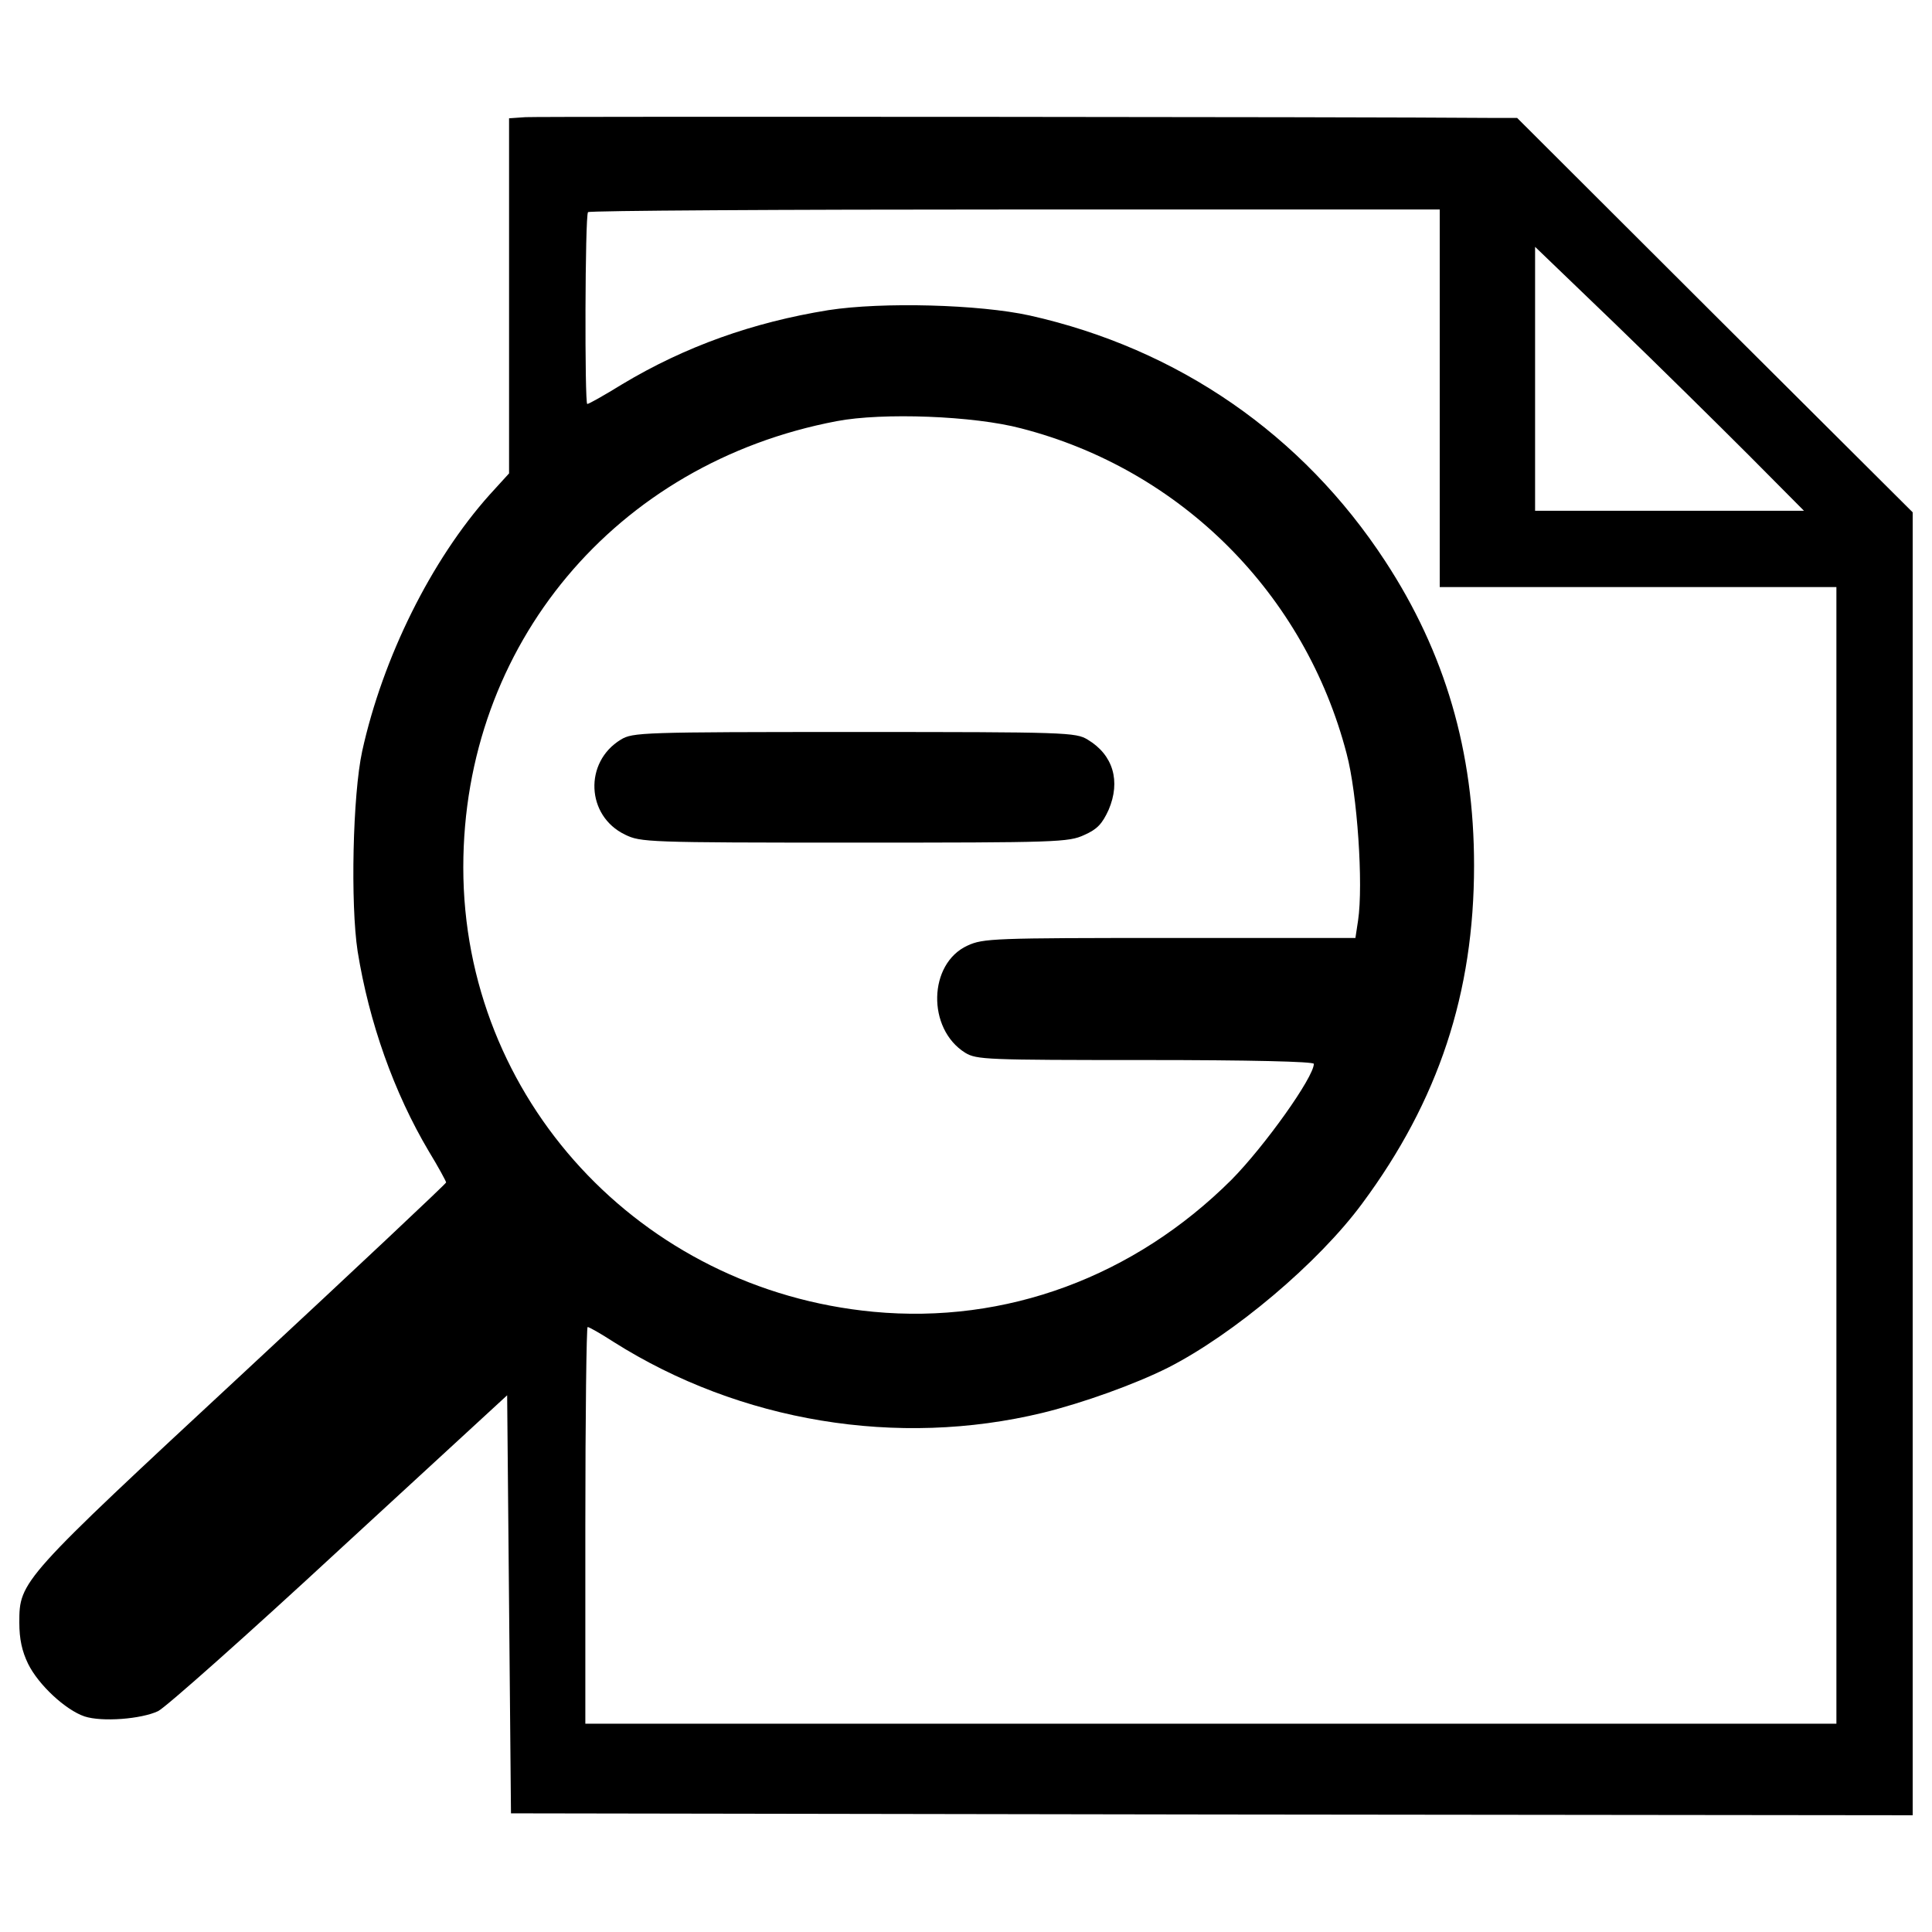 <?xml version="1.0" encoding="utf-8"?>
<!-- Svg Vector Icons : http://www.sfont.cn -->
<!DOCTYPE svg PUBLIC "-//W3C//DTD SVG 1.1//EN" "http://www.w3.org/Graphics/SVG/1.1/DTD/svg11.dtd">
<svg version="1.1" xmlns="http://www.w3.org/2000/svg" xmlns:xlink="http://www.w3.org/1999/xlink" x="0px" y="0px" viewBox="0 0 1000 1000" enable-background="new 0 0 1000 1000" xml:space="preserve">
<g><g transform="translate(0,511) scale(0.1,-0.1)"><path d="M2719.8,4503.6l-84.9-5.9v-918v-920l-100.7-110.5c-302.1-337.6-552.8-843-659.4-1326.7c-49.4-227-61.2-791.7-23.7-1036.5c59.2-367.2,187.5-730.5,369.2-1036.5c49.4-81,88.8-154,88.8-159.9c0-5.9-469.9-448.1-1046.3-983.2C105.9-3067.5,100-3073.4,100-3288.6c0-84.9,13.8-148.1,45.4-213.2c53.3-108.6,193.5-238.9,292.2-272.4c90.8-29.6,294.2-13.8,381,27.6c39.5,19.7,462,394.8,937.7,835.1L2625-2112l9.9-1081.9l9.9-1081.9l3628.6-5.9l3626.6-4v3372v3372L8875.4,3479L7852.7,4499.6h-126.3C7051.2,4505.5,2783,4507.5,2719.8,4503.6z M7452,3048.6v-977.2h1026.6h1026.6V-870.2v-2941.6H6267.4H3029.7v1026.6c0,564.6,5.9,1026.6,11.8,1026.6c7.9,0,67.1-33.6,134.2-77c655.4-414.6,1470.8-548.8,2221-367.2c209.3,51.3,477.8,148.1,647.5,233c341.6,173.7,779.8,542.9,1006.8,850.9C7446-586,7629.7-29.2,7629.7,630.2c0,590.3-150,1101.6-460,1575.4c-428.4,655.4-1072,1099.6-1840,1271.4c-260.6,57.3-762.1,71.1-1042.4,27.6c-390.9-63.2-740.3-187.6-1066.1-383c-92.8-57.3-173.7-102.7-181.6-102.7c-13.8,0-11.8,977.2,4,993c5.9,7.9,1000.9,13.8,2211.1,13.8H7452V3048.6z M9051.1,2754.4l286.3-288.2h-696.9h-694.9v683.1v683.1l410.6-394.8C8581.2,3220.3,8893.2,2912.4,9051.1,2754.4z M5286.2,2892.6c827.2-213.2,1468.8-856.8,1684-1684c55.3-207.3,86.9-677.2,59.2-862.7l-13.8-90.8h-961.5c-910.1,0-965.4-2-1046.3-39.5c-203.3-92.8-211.2-430.4-11.8-554.8c59.2-35.5,106.6-37.5,933.8-37.5c540.9,0,870.6-7.9,870.6-19.7c0-69.1-254.7-426.4-426.4-600.2c-503.4-501.4-1166.8-748.2-1853.8-683.1C3312-1565.2,2398-574.1,2398,620.3c0,1151,787.7,2092.7,1932.7,2309.8C4567.6,2975.5,5041.4,2957.8,5286.2,2892.6z"/><path d="M3213.3,1281.7c-191.5-116.5-179.6-394.8,21.7-491.6c80.9-39.5,112.5-41.5,1188.5-41.5c1050.3,0,1107.5,2,1188.5,39.5c67.1,29.6,92.8,57.2,126.3,130.3c63.2,148.1,23.7,284.3-108.6,363.3c-61.2,37.5-108.6,39.5-1208.2,39.5C3321.9,1321.1,3274.5,1319.2,3213.3,1281.7z"/></g></g>
</svg>